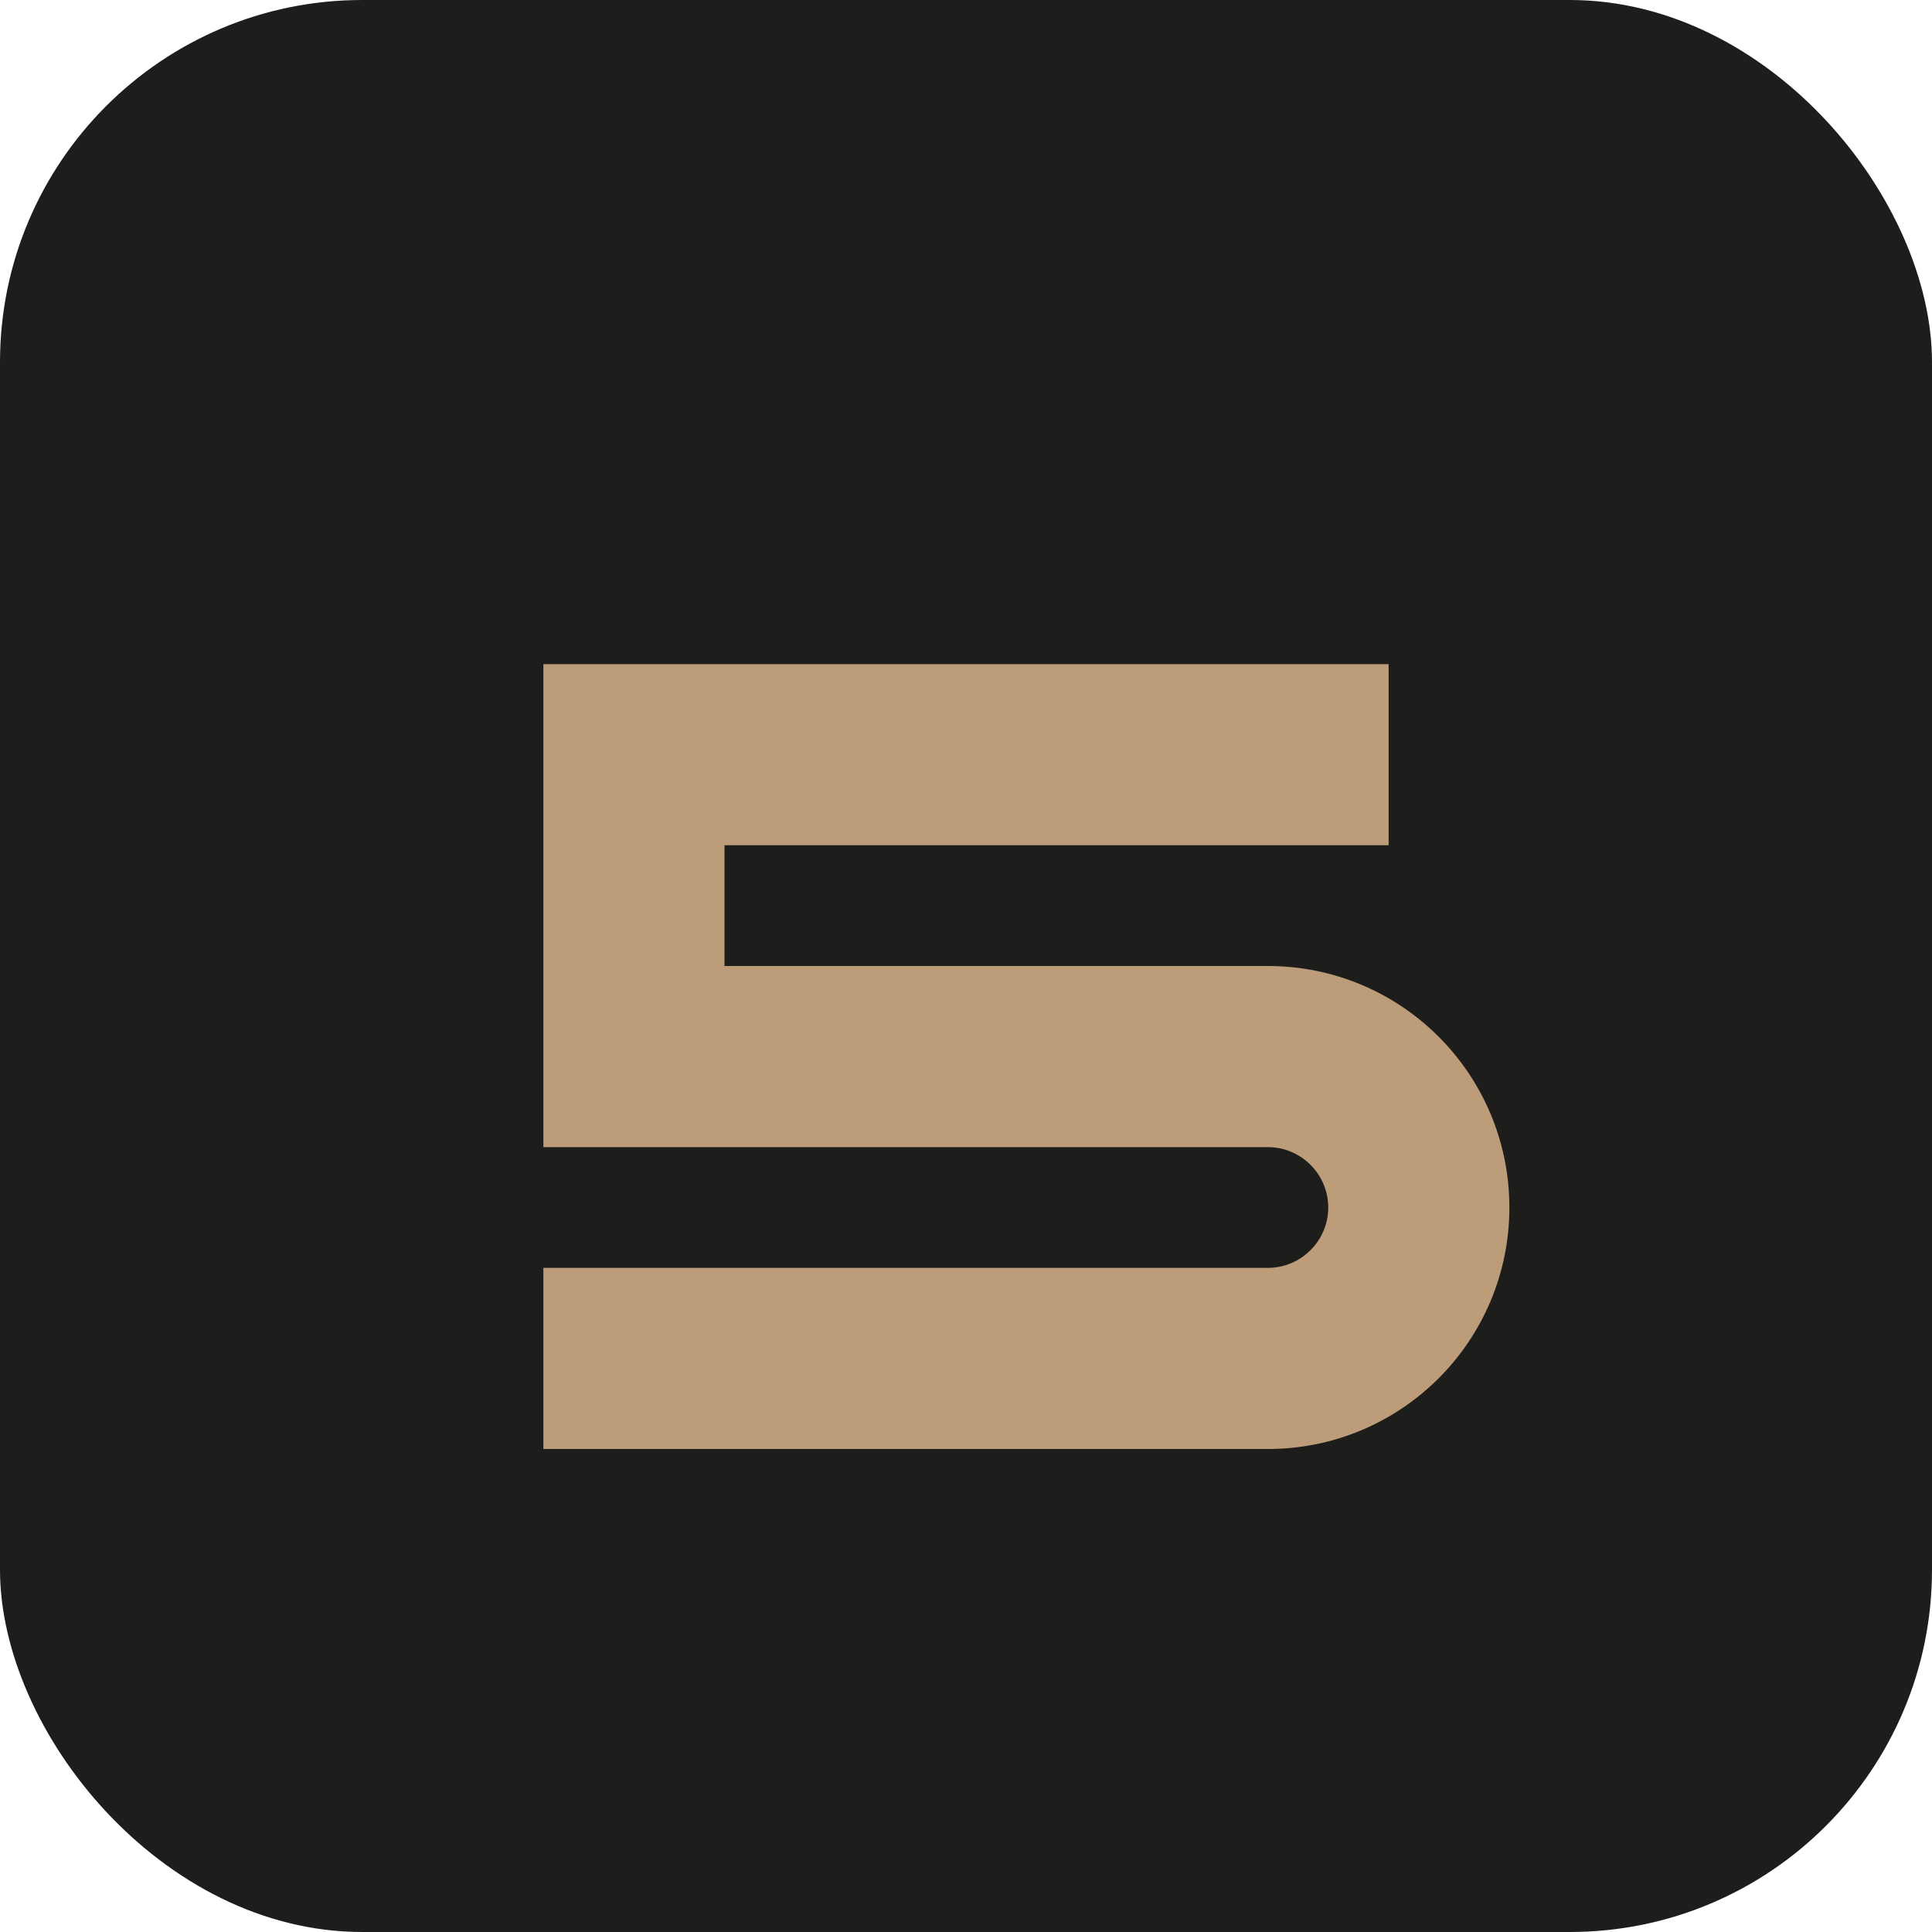 <svg xmlns="http://www.w3.org/2000/svg" viewBox="0 0 64 64" role="img" aria-labelledby="title">
  <title id="title">SG Acabados favicon</title>
  <rect width="64" height="64" rx="12" fill="#1D1D1B" />
  <path d="M18 22h28v6H24v4h18c4.42 0 8 3.58 8 8s-3.58 8-8 8H18v-6h24c1.1 0 2-.9 2-2s-.9-2-2-2H18z" fill="#BD9C7A" />
</svg>
